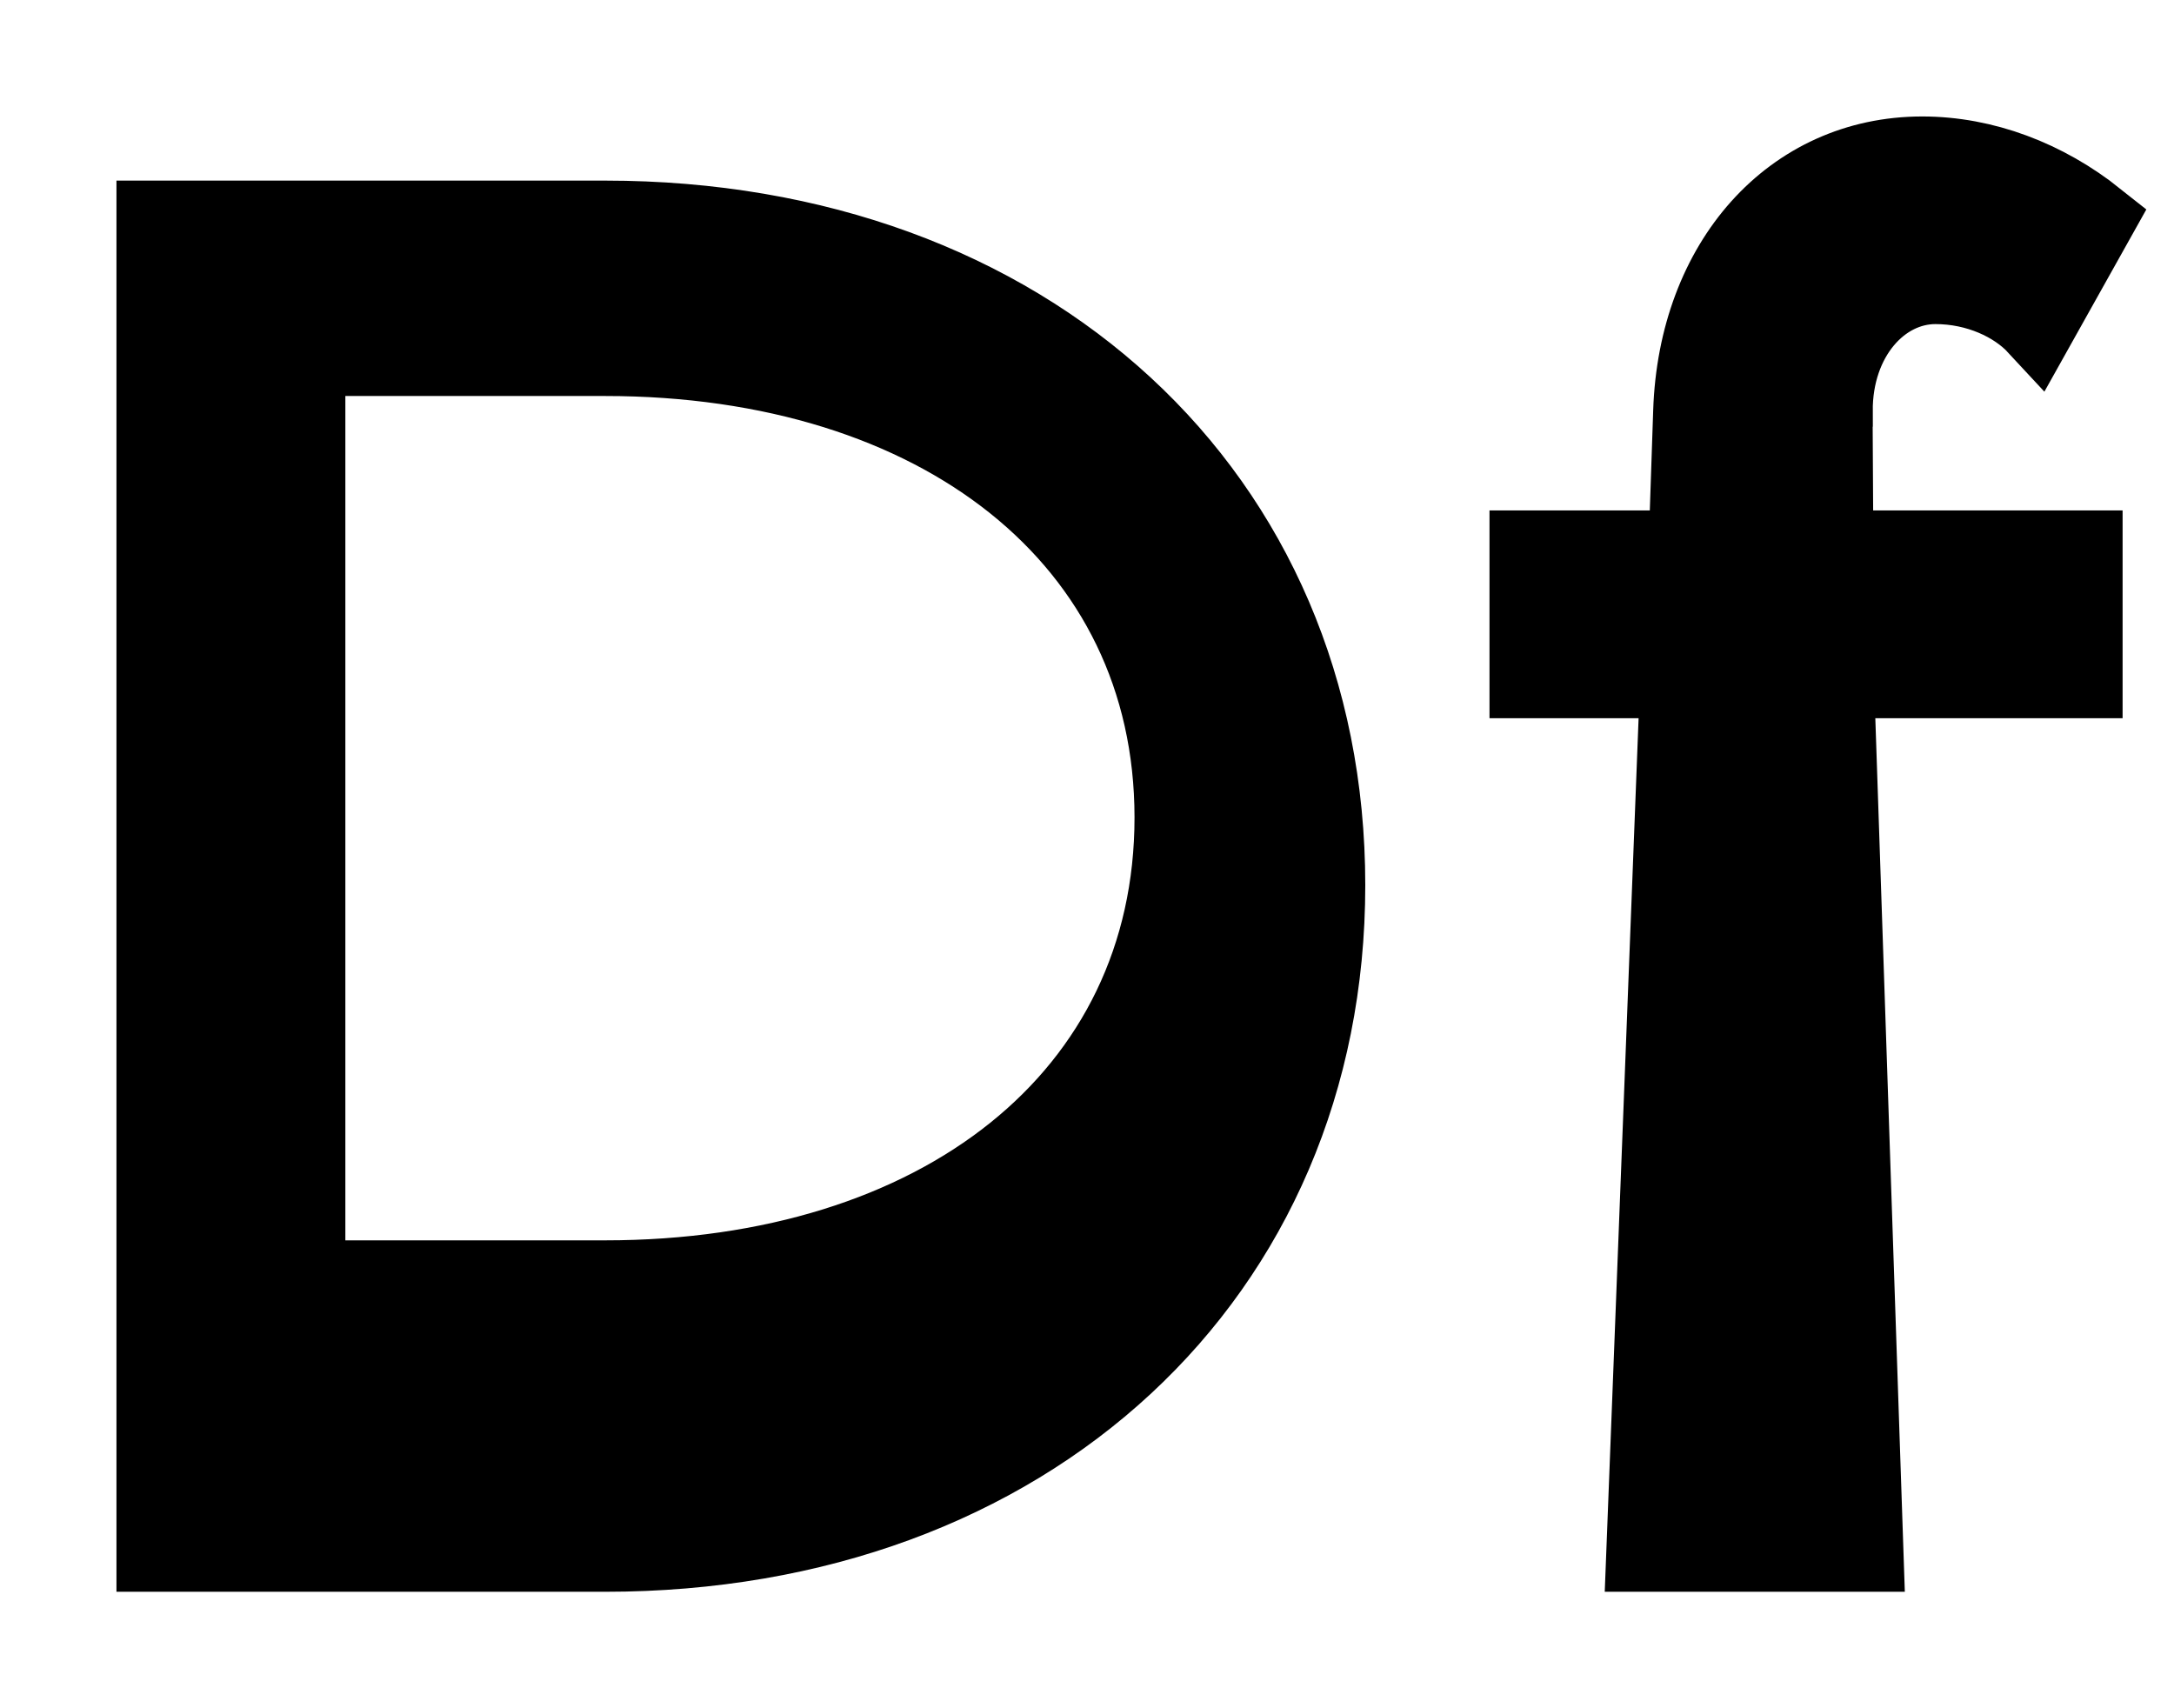 <svg
                  xmlns="http://www.w3.org/2000/svg"
                  viewBox="0 0 14 11"
                  width="100%"
                  height="100%"
                >
                  <path
                    fill="currentColor"
                    fill-rule="evenodd"
                    stroke="currentColor"
                    stroke-width="0.5"
                    d="M1 10V1.413h2.897c2.722 0 4.645 1.775 4.645 4.287 0 2.513-1.923 4.3-4.645 4.3H1Zm.974-1.763h1.923c2.148 0 3.659-1.171 3.659-2.974C7.555 3.471 6.045 2.3 3.897 2.3H1.974v5.937ZM11.809 2.65l.005.887h1.605v.838h-1.601L12.008 10h-1.414L10.812 4.375h-.97v-.838h1.024l.03-.887c.032-.963.644-1.65 1.483-1.65.397 0 .792.15 1.121.412l-.385.688c-.139-.15-.381-.263-.651-.263-.353 0-.657.338-.654.812Z"
                  ></path>
                </svg>